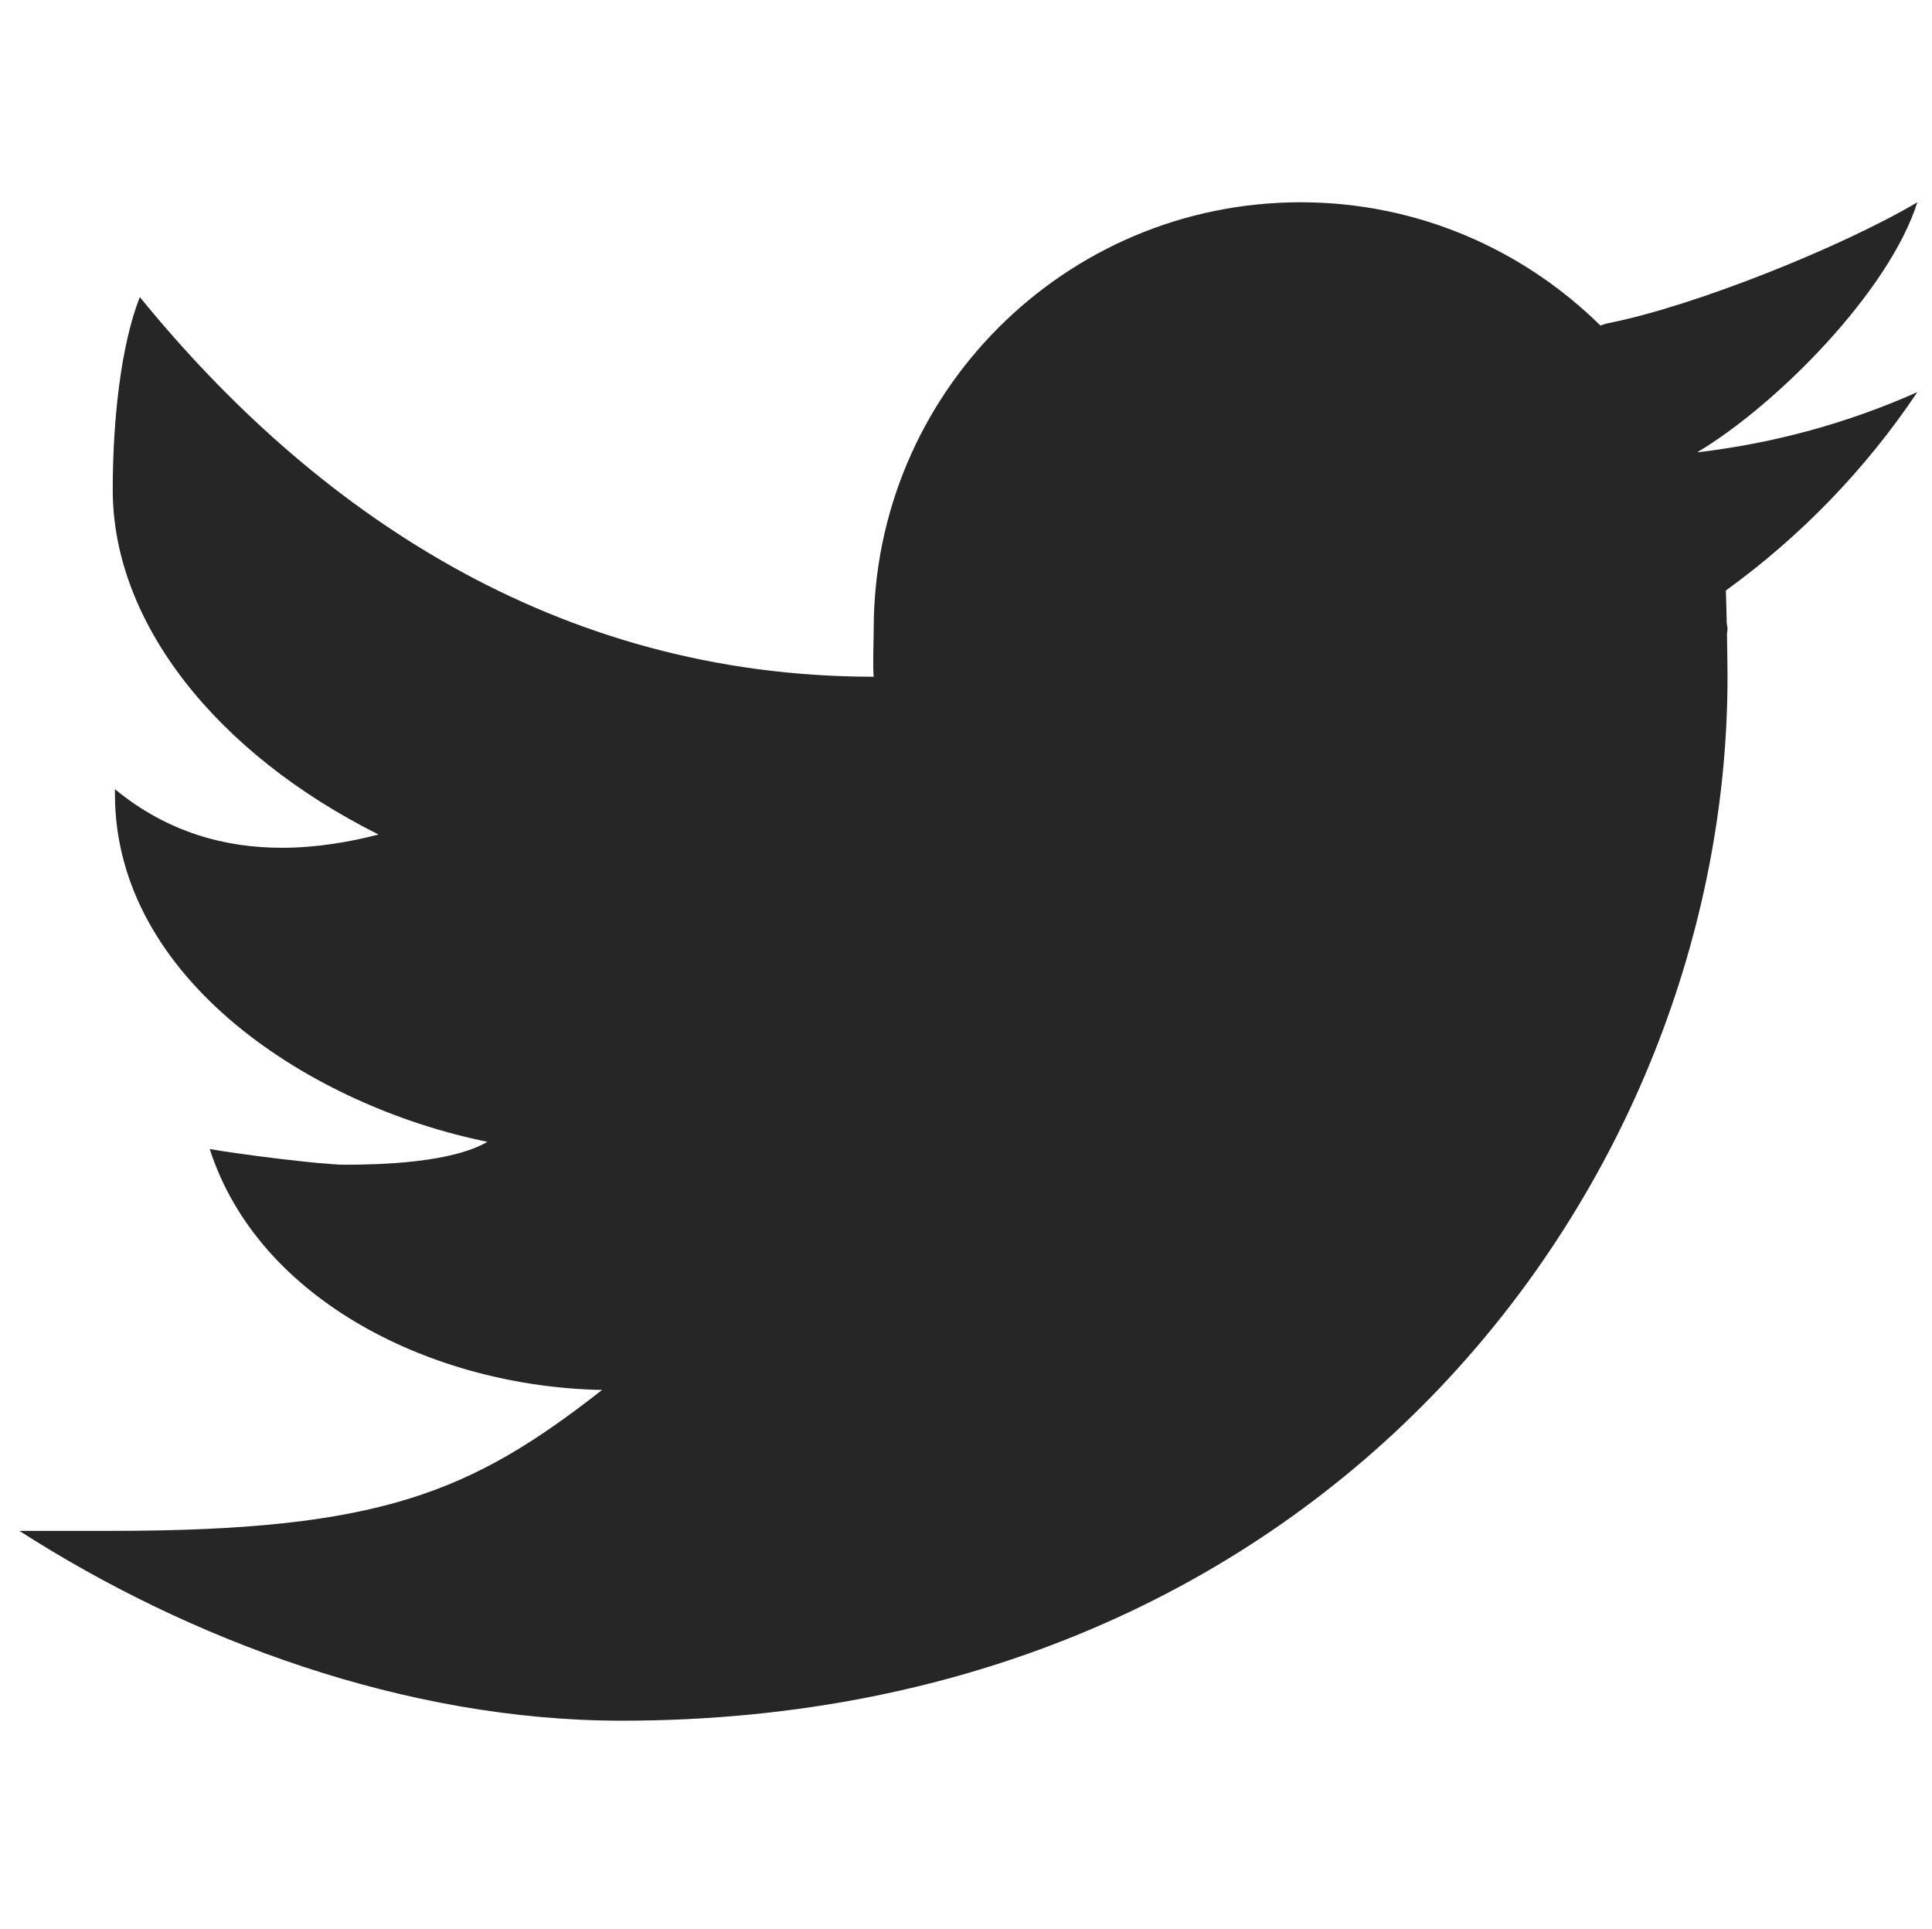 <?xml version="1.0" encoding="utf-8"?>
<!-- Generator: Adobe Illustrator 25.1.0, SVG Export Plug-In . SVG Version: 6.00 Build 0)  -->
<svg version="1.1" xmlns="http://www.w3.org/2000/svg" xmlns:xlink="http://www.w3.org/1999/xlink" x="0px" y="0px"
	 viewBox="0 0 69.92 69.8" style="enable-background:new 0 0 69.92 69.8;" xml:space="preserve">
<style type="text/css">
	.st0{display:none;}
	.st1{display:inline;fill:#262626;}
	.st2{fill:#262626;}
</style>
<g id="Layer_1" class="st0">
	<path class="st1" d="M21.31,3.89c-9.48,0-17.17,7.69-17.17,17.17v27.47c0,9.48,7.69,17.17,17.17,17.17h27.47
		c9.48,0,17.17-7.69,17.17-17.17V21.06c0-9.48-7.69-17.17-17.17-17.17H21.31z M55.65,10.76c1.9,0,3.43,1.54,3.43,3.43
		s-1.54,3.43-3.43,3.43s-3.43-1.54-3.43-3.43S53.76,10.76,55.65,10.76z M35.05,17.62c9.48,0,17.17,7.69,17.17,17.17
		s-7.69,17.17-17.17,17.17S17.88,44.28,17.88,34.8S25.56,17.62,35.05,17.62z M35.05,24.49c-5.69,0-10.3,4.61-10.3,10.3
		s4.61,10.3,10.3,10.3s10.3-4.61,10.3-10.3S40.74,24.49,35.05,24.49z"/>
</g>
<g id="Layer_2" class="st0">
	<path class="st1" d="M35.05,0.63C16.08,0.63,0.7,16.01,0.7,34.97c0,17.22,12.68,31.43,29.21,33.92V44.07h-8.5v-9.03h8.5v-6.01
		c0-9.95,4.85-14.31,13.11-14.31c3.96,0,6.05,0.29,7.04,0.43v7.88h-5.64c-3.51,0-4.74,3.33-4.74,7.08v4.94h10.29l-1.39,9.03H39.7
		v24.89c16.76-2.27,29.69-16.61,29.69-33.99C69.39,16.01,54.01,0.63,35.05,0.63z"/>
</g>
<g id="Layer_3" class="st0">
	<path class="st1" d="M14.44,3.89c-5.65,0-10.3,4.65-10.3,10.3V55.4c0,5.65,4.65,10.3,10.3,10.3h41.21c5.65,0,10.3-4.65,10.3-10.3
		V14.19c0-5.65-4.65-10.3-10.3-10.3H14.44z M35.05,17.62h6.87c0,3.45,5.05,6.87,6.87,6.87v6.87c-2.08,0-4.57-0.91-6.87-2.46v12.76
		c0,5.68-4.62,10.3-10.3,10.3s-10.3-4.62-10.3-10.3s4.62-10.3,10.3-10.3v6.87c-1.9,0-3.43,1.54-3.43,3.43
		c0,1.89,1.54,3.43,3.43,3.43c1.9,0,3.43-1.54,3.43-3.43V17.62z"/>
</g>
<g id="Layer_4">
	<path class="st2" d="M69.39,7.32c-2.68,1.59-8.05,3.76-11.21,4.38c-0.09,0.02-0.17,0.05-0.26,0.08c-2.79-2.75-6.62-4.46-10.85-4.46
		c-8.53,0-15.45,6.92-15.45,15.45c0,0.45-0.04,1.28,0,1.72c-11.52,0-20.28-6.03-26.56-13.74c-0.68,1.72-0.98,4.43-0.98,6.98
		c0,4.81,3.76,9.54,9.62,12.47c-1.08,0.28-2.27,0.48-3.5,0.48c-2,0-4.11-0.53-6.04-2.12c0,0.06,0,0.11,0,0.18
		c0,6.72,7.14,11.3,13.48,12.58c-1.29,0.76-3.88,0.83-5.15,0.83c-0.89,0-4.05-0.41-4.9-0.57c1.77,5.51,8.13,8.61,14.2,8.72
		c-4.75,3.72-8.04,5.1-17.76,5.1H0.7c6.14,3.94,13.96,6.87,21.8,6.87c25.52,0,40.02-19.45,40.02-37.78c0-0.3-0.01-0.91-0.02-1.54
		c0-0.06,0.02-0.12,0.02-0.18c0-0.09-0.03-0.18-0.03-0.27c-0.01-0.47-0.02-0.9-0.03-1.13c2.71-1.96,5.07-4.4,6.93-7.18
		c-2.49,1.11-5.16,1.85-7.97,2.18C64.29,14.66,68.36,10.56,69.39,7.32z"/>
</g>
<g id="Layer_5" class="st0">
	<path class="st1" d="M67.95,14.83c-0.79-2.95-3.12-5.28-6.07-6.07c-5.36-1.44-26.84-1.44-26.84-1.44s-21.48,0-26.84,1.44
		c-2.95,0.79-5.28,3.12-6.07,6.07C0.7,20.19,0.7,34.8,0.7,34.8s0,14.61,1.44,19.97c0.79,2.95,3.12,5.28,6.07,6.07
		c5.36,1.44,26.84,1.44,26.84,1.44s21.48,0,26.84-1.44c2.96-0.79,5.28-3.12,6.07-6.07c1.44-5.36,1.44-19.97,1.44-19.97
		S69.39,20.19,67.95,14.83z M28.18,46.69V22.9l20.61,11.9L28.18,46.69z"/>
</g>
</svg>
